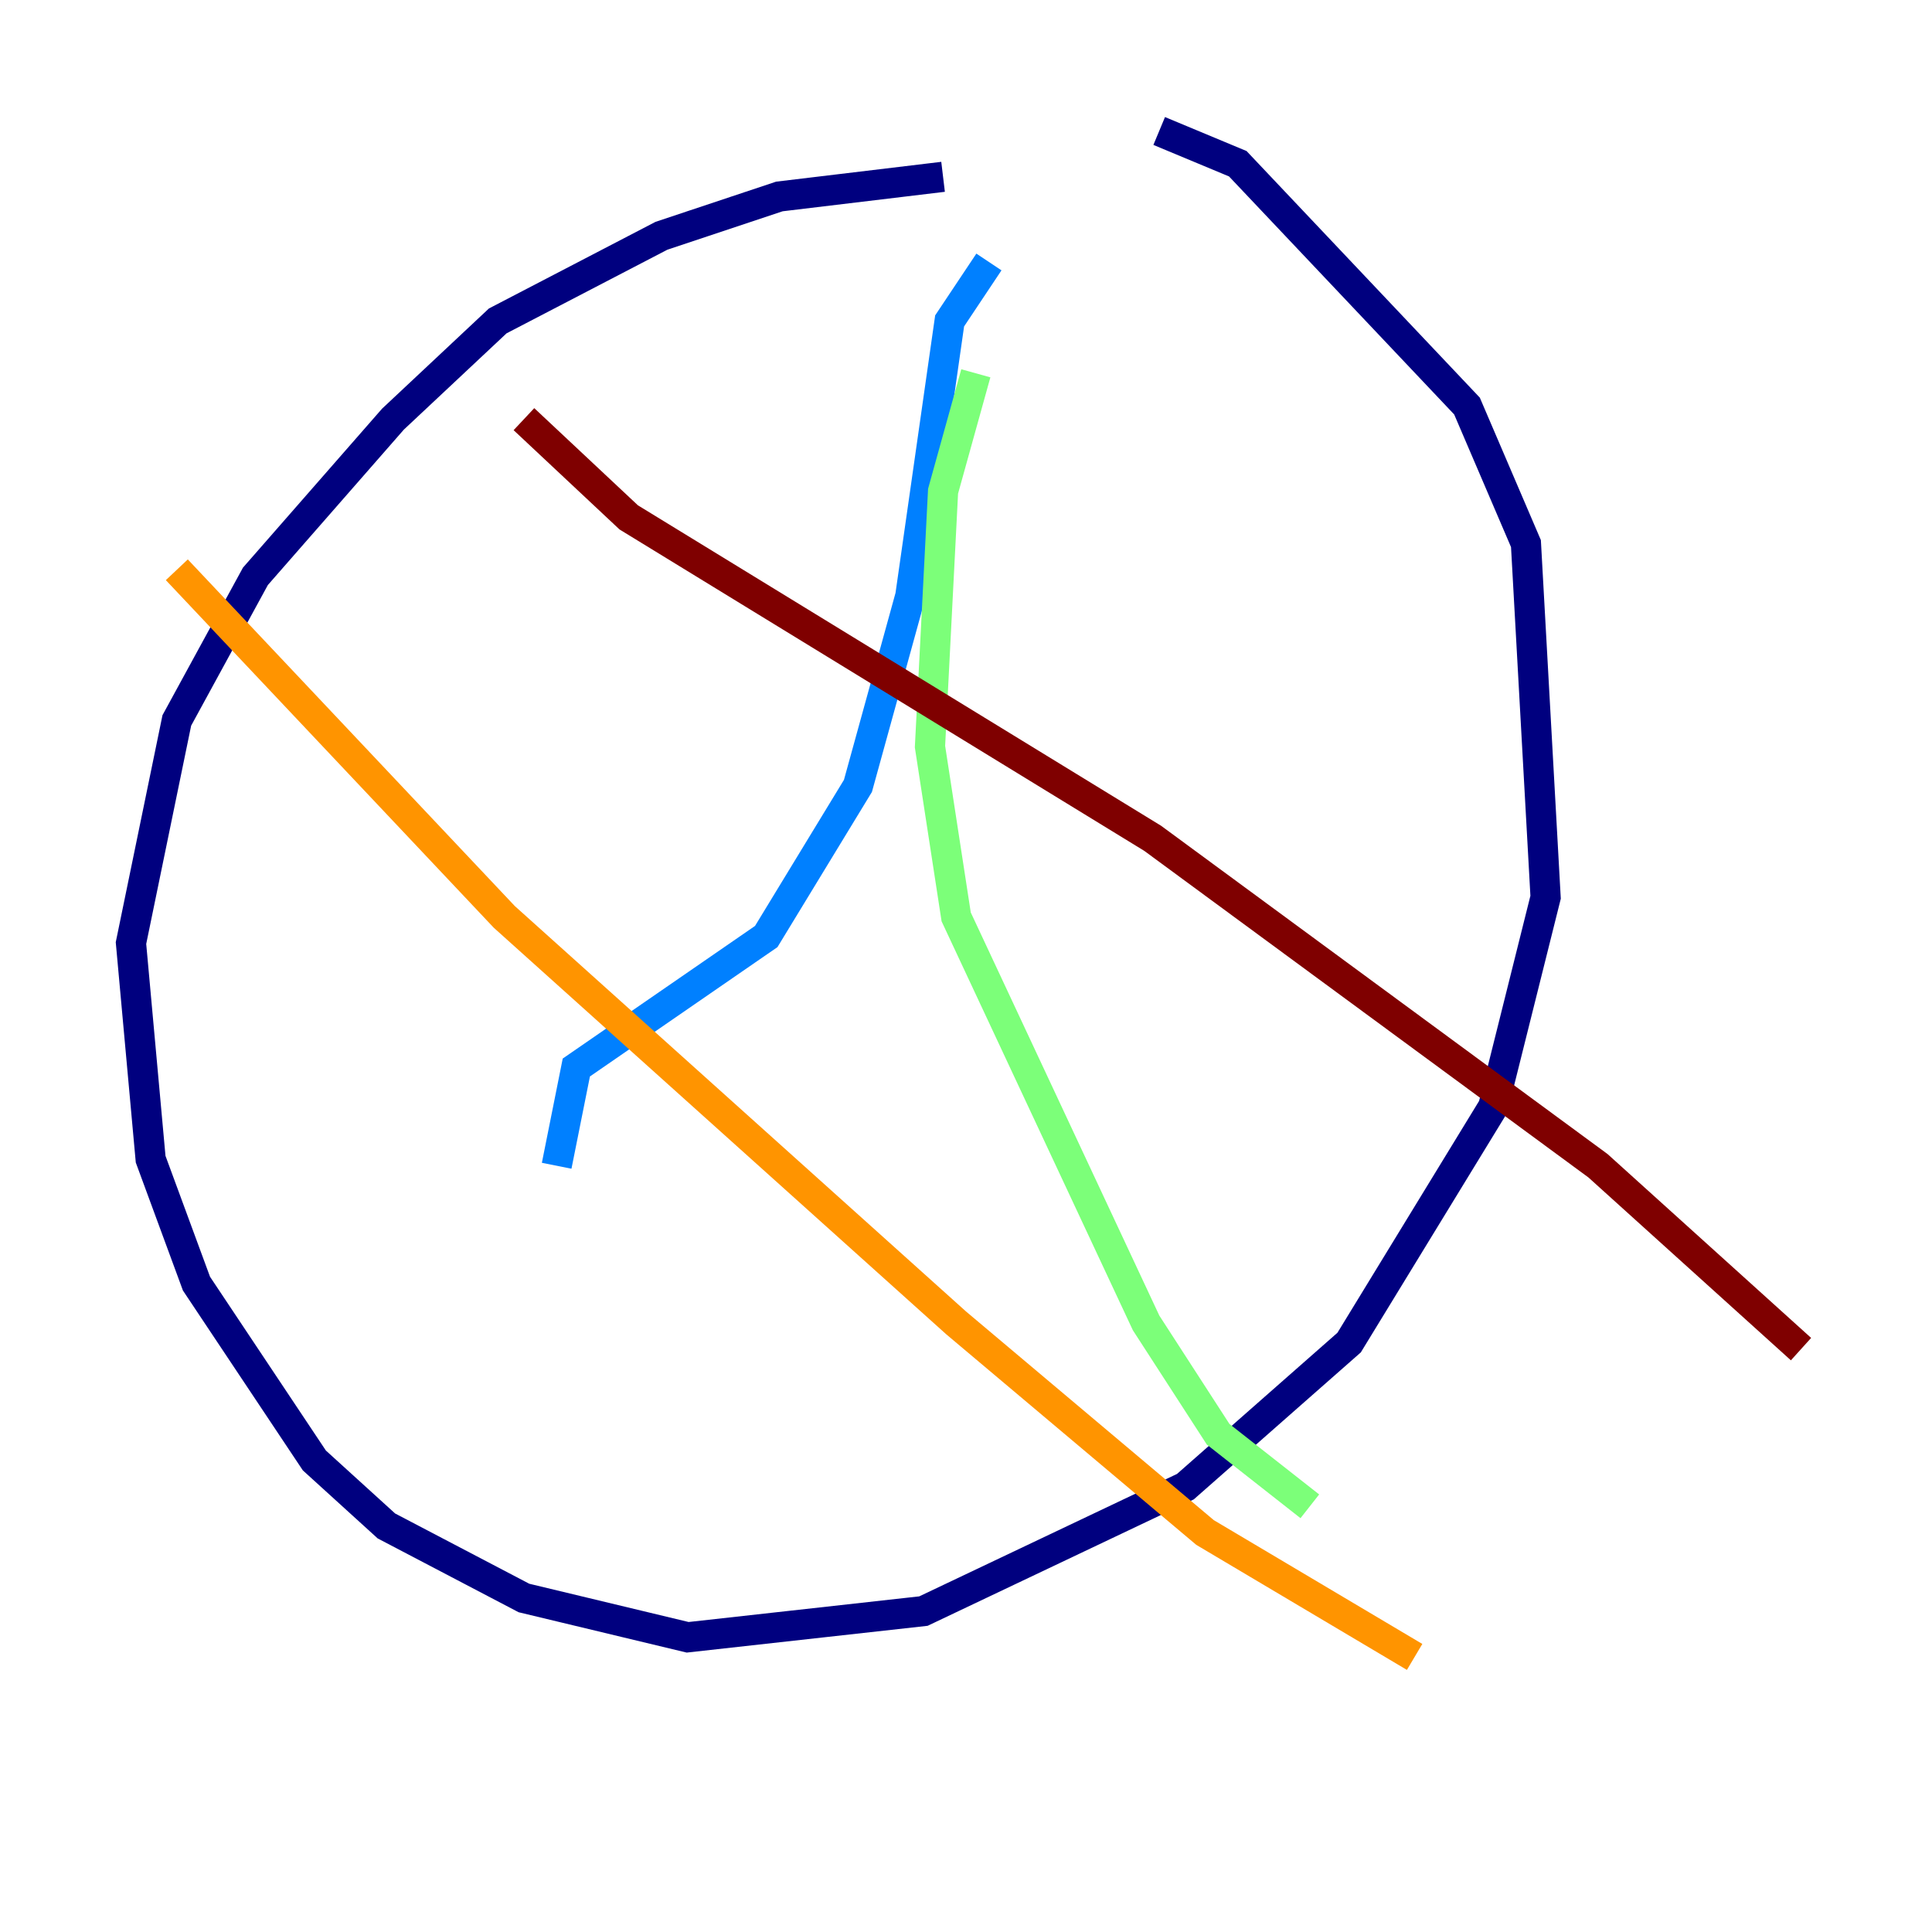<?xml version="1.0" encoding="utf-8" ?>
<svg baseProfile="tiny" height="128" version="1.2" viewBox="0,0,128,128" width="128" xmlns="http://www.w3.org/2000/svg" xmlns:ev="http://www.w3.org/2001/xml-events" xmlns:xlink="http://www.w3.org/1999/xlink"><defs /><polyline fill="none" points="62.481,11.715 51.634,13.017 43.824,15.62 32.976,21.261 26.034,27.77 16.922,38.183 11.715,47.729 8.678,62.481 9.98,76.8 13.017,85.044 20.827,96.759 25.6,101.098 34.712,105.871 45.559,108.475 61.18,106.739 78.536,98.495 89.383,88.949 98.929,73.329 102.4,59.444 101.098,36.014 97.193,26.902 82.007,10.848 76.8,8.678" stroke="#00007f" stroke-width="2" /><polyline fill="none" points="65.519,17.356 62.915,21.261 60.312,39.485 56.841,52.068 50.766,62.047 38.183,70.725 36.881,77.234" stroke="#0080ff" stroke-width="2" /><polyline fill="none" points="64.651,24.732 62.481,32.542 61.614,49.464 63.349,60.746 75.932,87.647 80.705,95.024 86.78,99.797" stroke="#7cff79" stroke-width="2" /><polyline fill="none" points="11.715,37.749 33.41,60.746 63.349,87.647 79.837,101.532 93.722,109.776" stroke="#ff9400" stroke-width="2" /><polyline fill="none" points="34.712,27.77 41.654,34.278 76.366,55.539 105.871,77.234 119.322,89.383" stroke="#7f0000" stroke-width="2" /></svg>